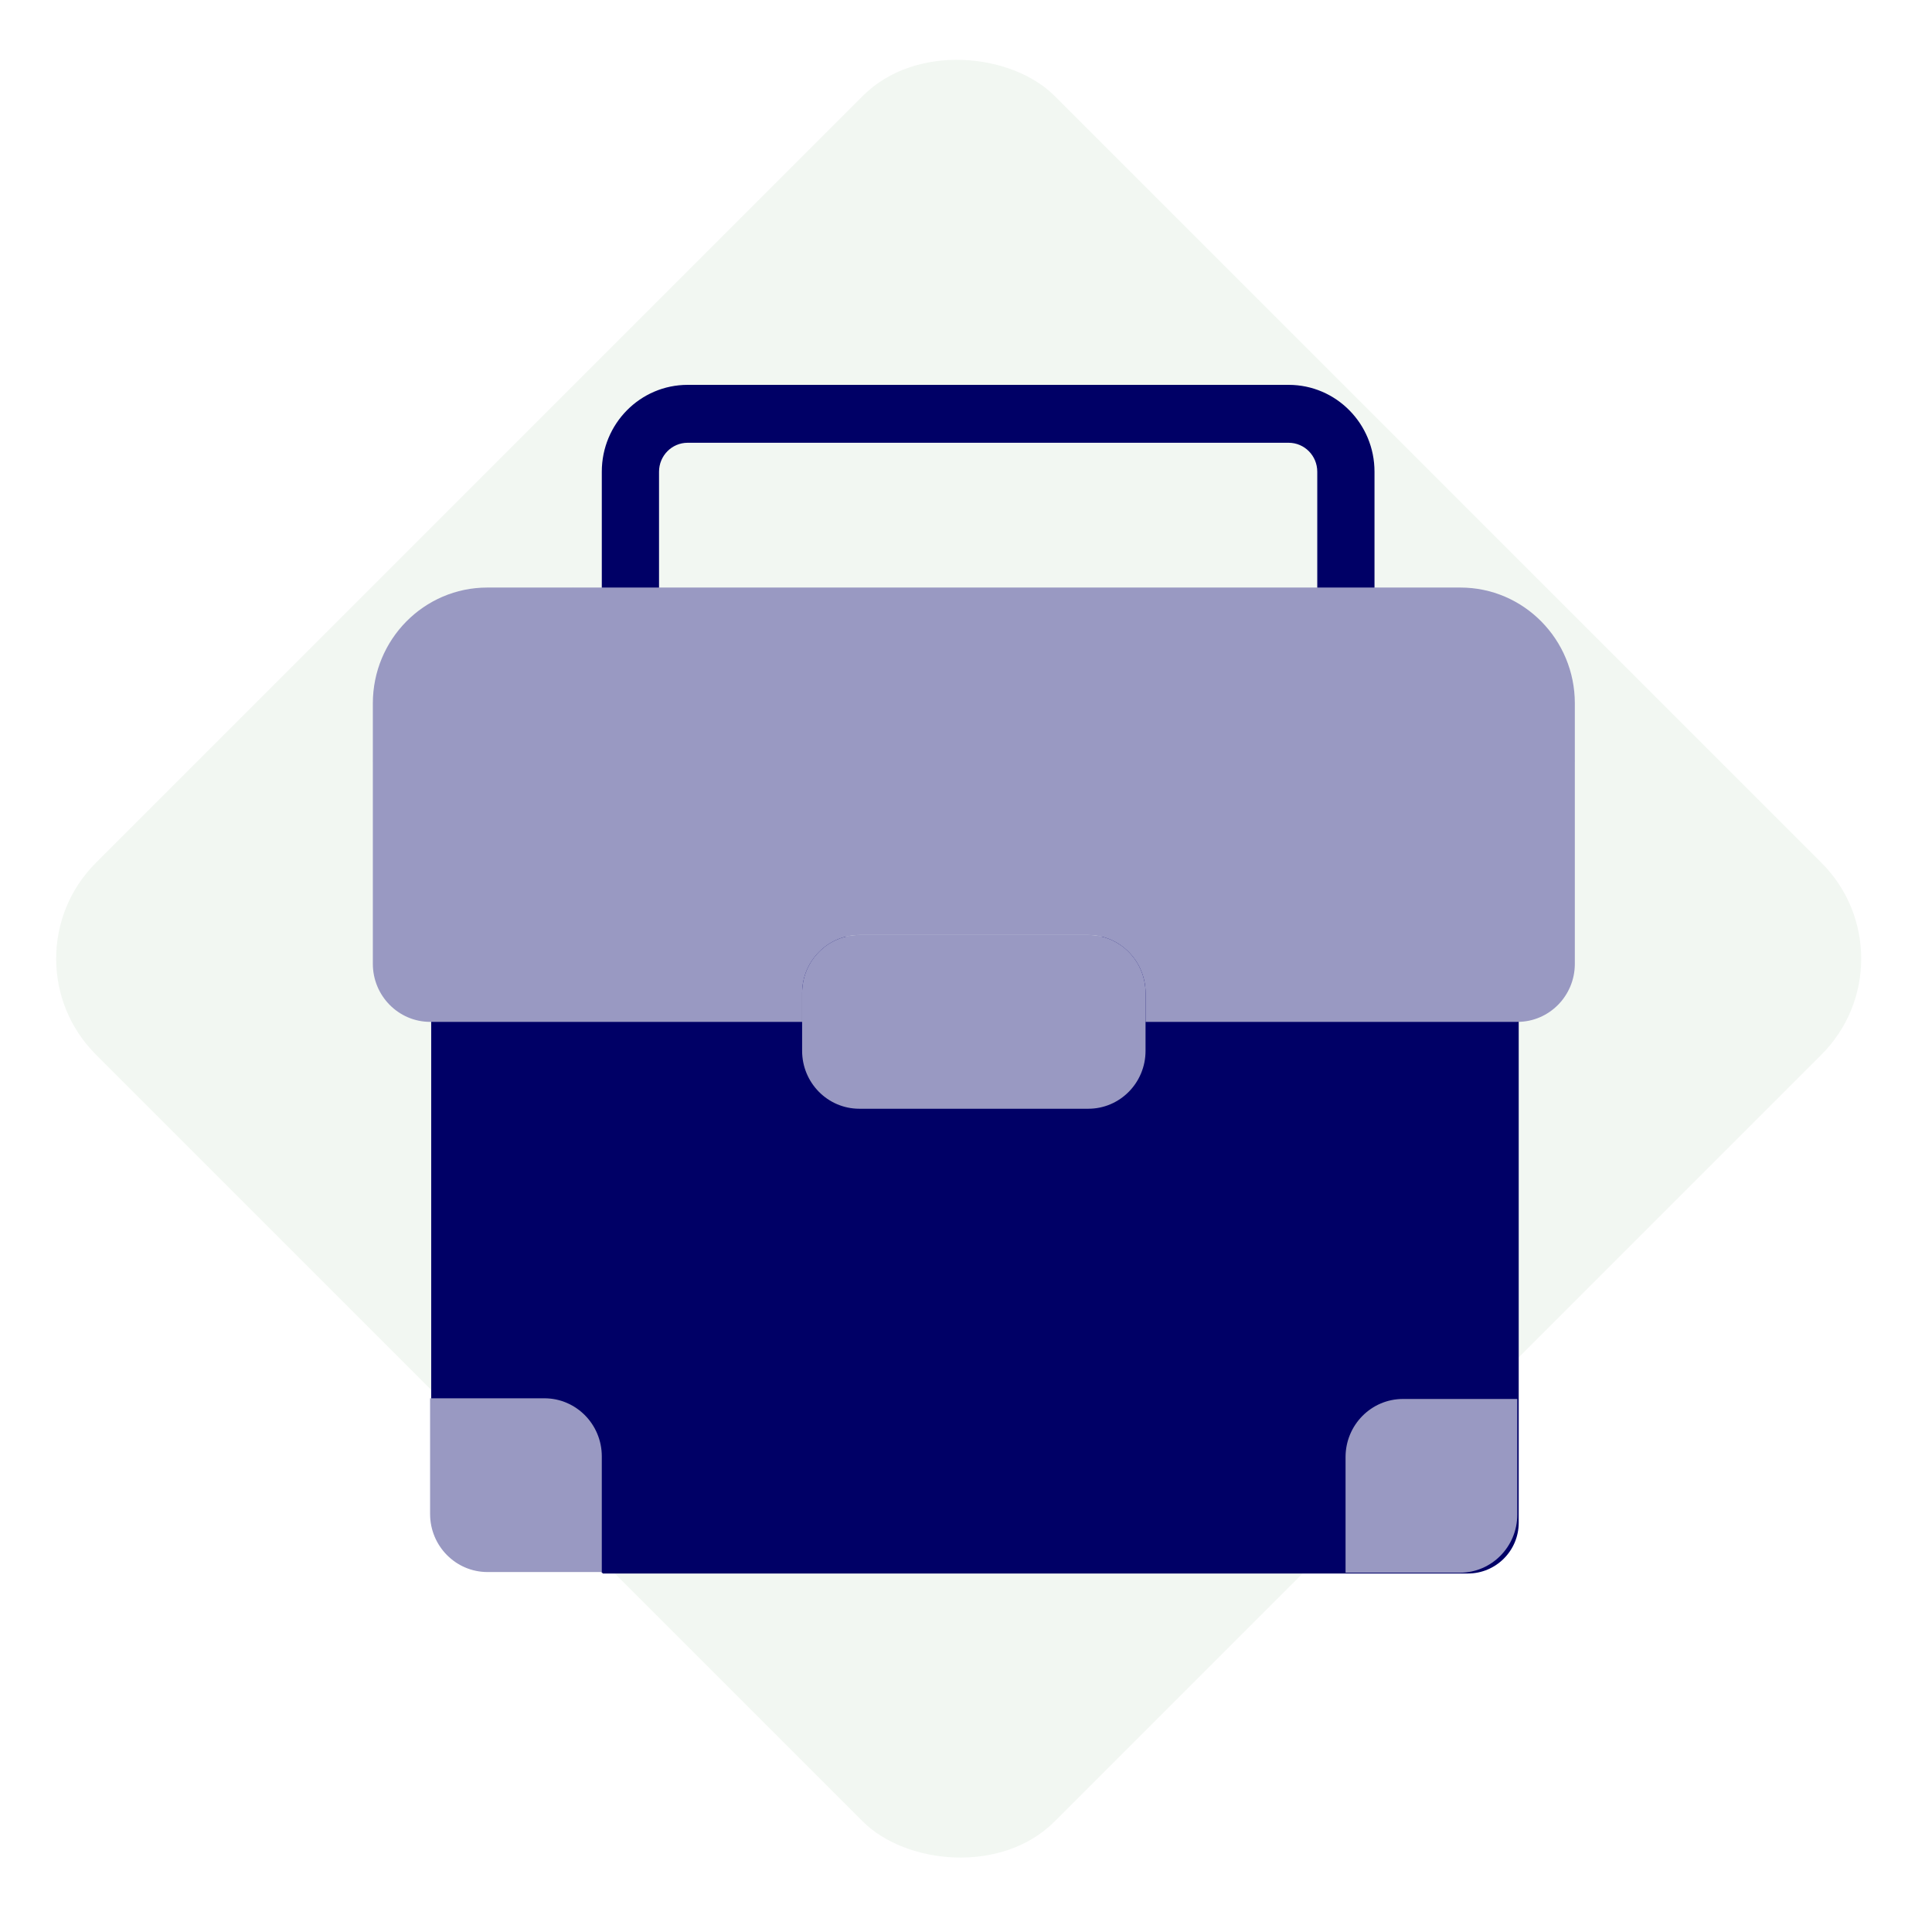 <svg width="114" height="114" viewBox="0 0 114 114" fill="none" xmlns="http://www.w3.org/2000/svg">
<g filter="url(#filter0_b)">
<rect y="56.569" width="80" height="80" rx="8" transform="rotate(-45 0 56.569)" fill="#F2F7F2"/>
</g>
<g clip-path="url(#clip0)">
<path d="M89.614 55.258V89.847C89.614 91.503 88.271 92.847 86.614 92.847H65.972H35.575L25.443 82.595V55.258H89.614Z" fill="#000066"/>
<path fill-rule="evenodd" clip-rule="evenodd" d="M35.51 34.668C35.51 35.612 36.266 36.377 37.199 36.377C38.131 36.377 38.887 35.612 38.887 34.668V27.834C38.887 26.891 39.643 26.126 40.576 26.126H69.283H69.858H76.038C76.971 26.126 77.727 26.891 77.727 27.834V34.668C77.727 35.612 78.483 36.377 79.415 36.377C80.348 36.377 81.104 35.612 81.104 34.668V27.834C81.104 25.003 78.836 22.709 76.038 22.709H71.354H69.283H40.576C37.778 22.709 35.51 25.003 35.51 27.834V34.668Z" fill="#000066"/>
<path d="M35.51 85.926V92.76H28.755C26.892 92.754 25.384 91.228 25.378 89.343V82.508H32.133C33.996 82.514 35.505 84.041 35.51 85.926Z" fill="#9999C2"/>
<path d="M79.396 85.966V92.8H86.151C88.014 92.794 89.523 91.267 89.528 89.383V82.548H82.773C80.911 82.554 79.402 84.081 79.396 85.966Z" fill="#9999C2"/>
<path d="M92.925 44.92V56.88C92.92 58.765 91.411 60.291 89.548 60.297H67.595V58.588C67.589 56.703 66.08 55.177 64.217 55.171H50.708C48.845 55.177 47.336 56.703 47.331 58.588V60.297H25.377C23.514 60.291 22.006 58.765 22 56.88V44.92L33.821 34.669H81.104L92.925 44.92Z" fill="#9999C2"/>
<path d="M92.925 41.503V44.92H84.482C82.619 44.914 81.11 43.388 81.105 41.503V34.669H86.171C89.901 34.669 92.925 37.728 92.925 41.503Z" fill="#9999C2"/>
<path d="M33.821 34.669V41.503C33.815 43.388 32.306 44.914 30.444 44.92H22V41.503C22 37.728 25.024 34.669 28.755 34.669H33.821Z" fill="#9999C2"/>
<path d="M64.217 55.171H50.708C48.842 55.171 47.33 56.701 47.33 58.589V62.006C47.33 63.893 48.842 65.423 50.708 65.423H64.217C66.082 65.423 67.594 63.893 67.594 62.006V58.589C67.594 56.701 66.082 55.171 64.217 55.171Z" fill="#9999C2"/>
</g>
<defs>
<filter id="filter0_b" x="-56" y="-56" width="225.137" height="225.137" filterUnits="userSpaceOnUse" color-interpolation-filters="sRGB">
<feFlood flood-opacity="0" result="BackgroundImageFix"/>
<feGaussianBlur in="BackgroundImage" stdDeviation="28"/>
<feComposite in2="SourceAlpha" operator="in" result="effect1_backgroundBlur"/>
<feBlend mode="normal" in="SourceGraphic" in2="effect1_backgroundBlur" result="shape"/>
</filter>
<clipPath id="clip0">
<rect width="70.971" height="72" fill="white" transform="translate(22 21)"/>
</clipPath>
</defs>
</svg>

